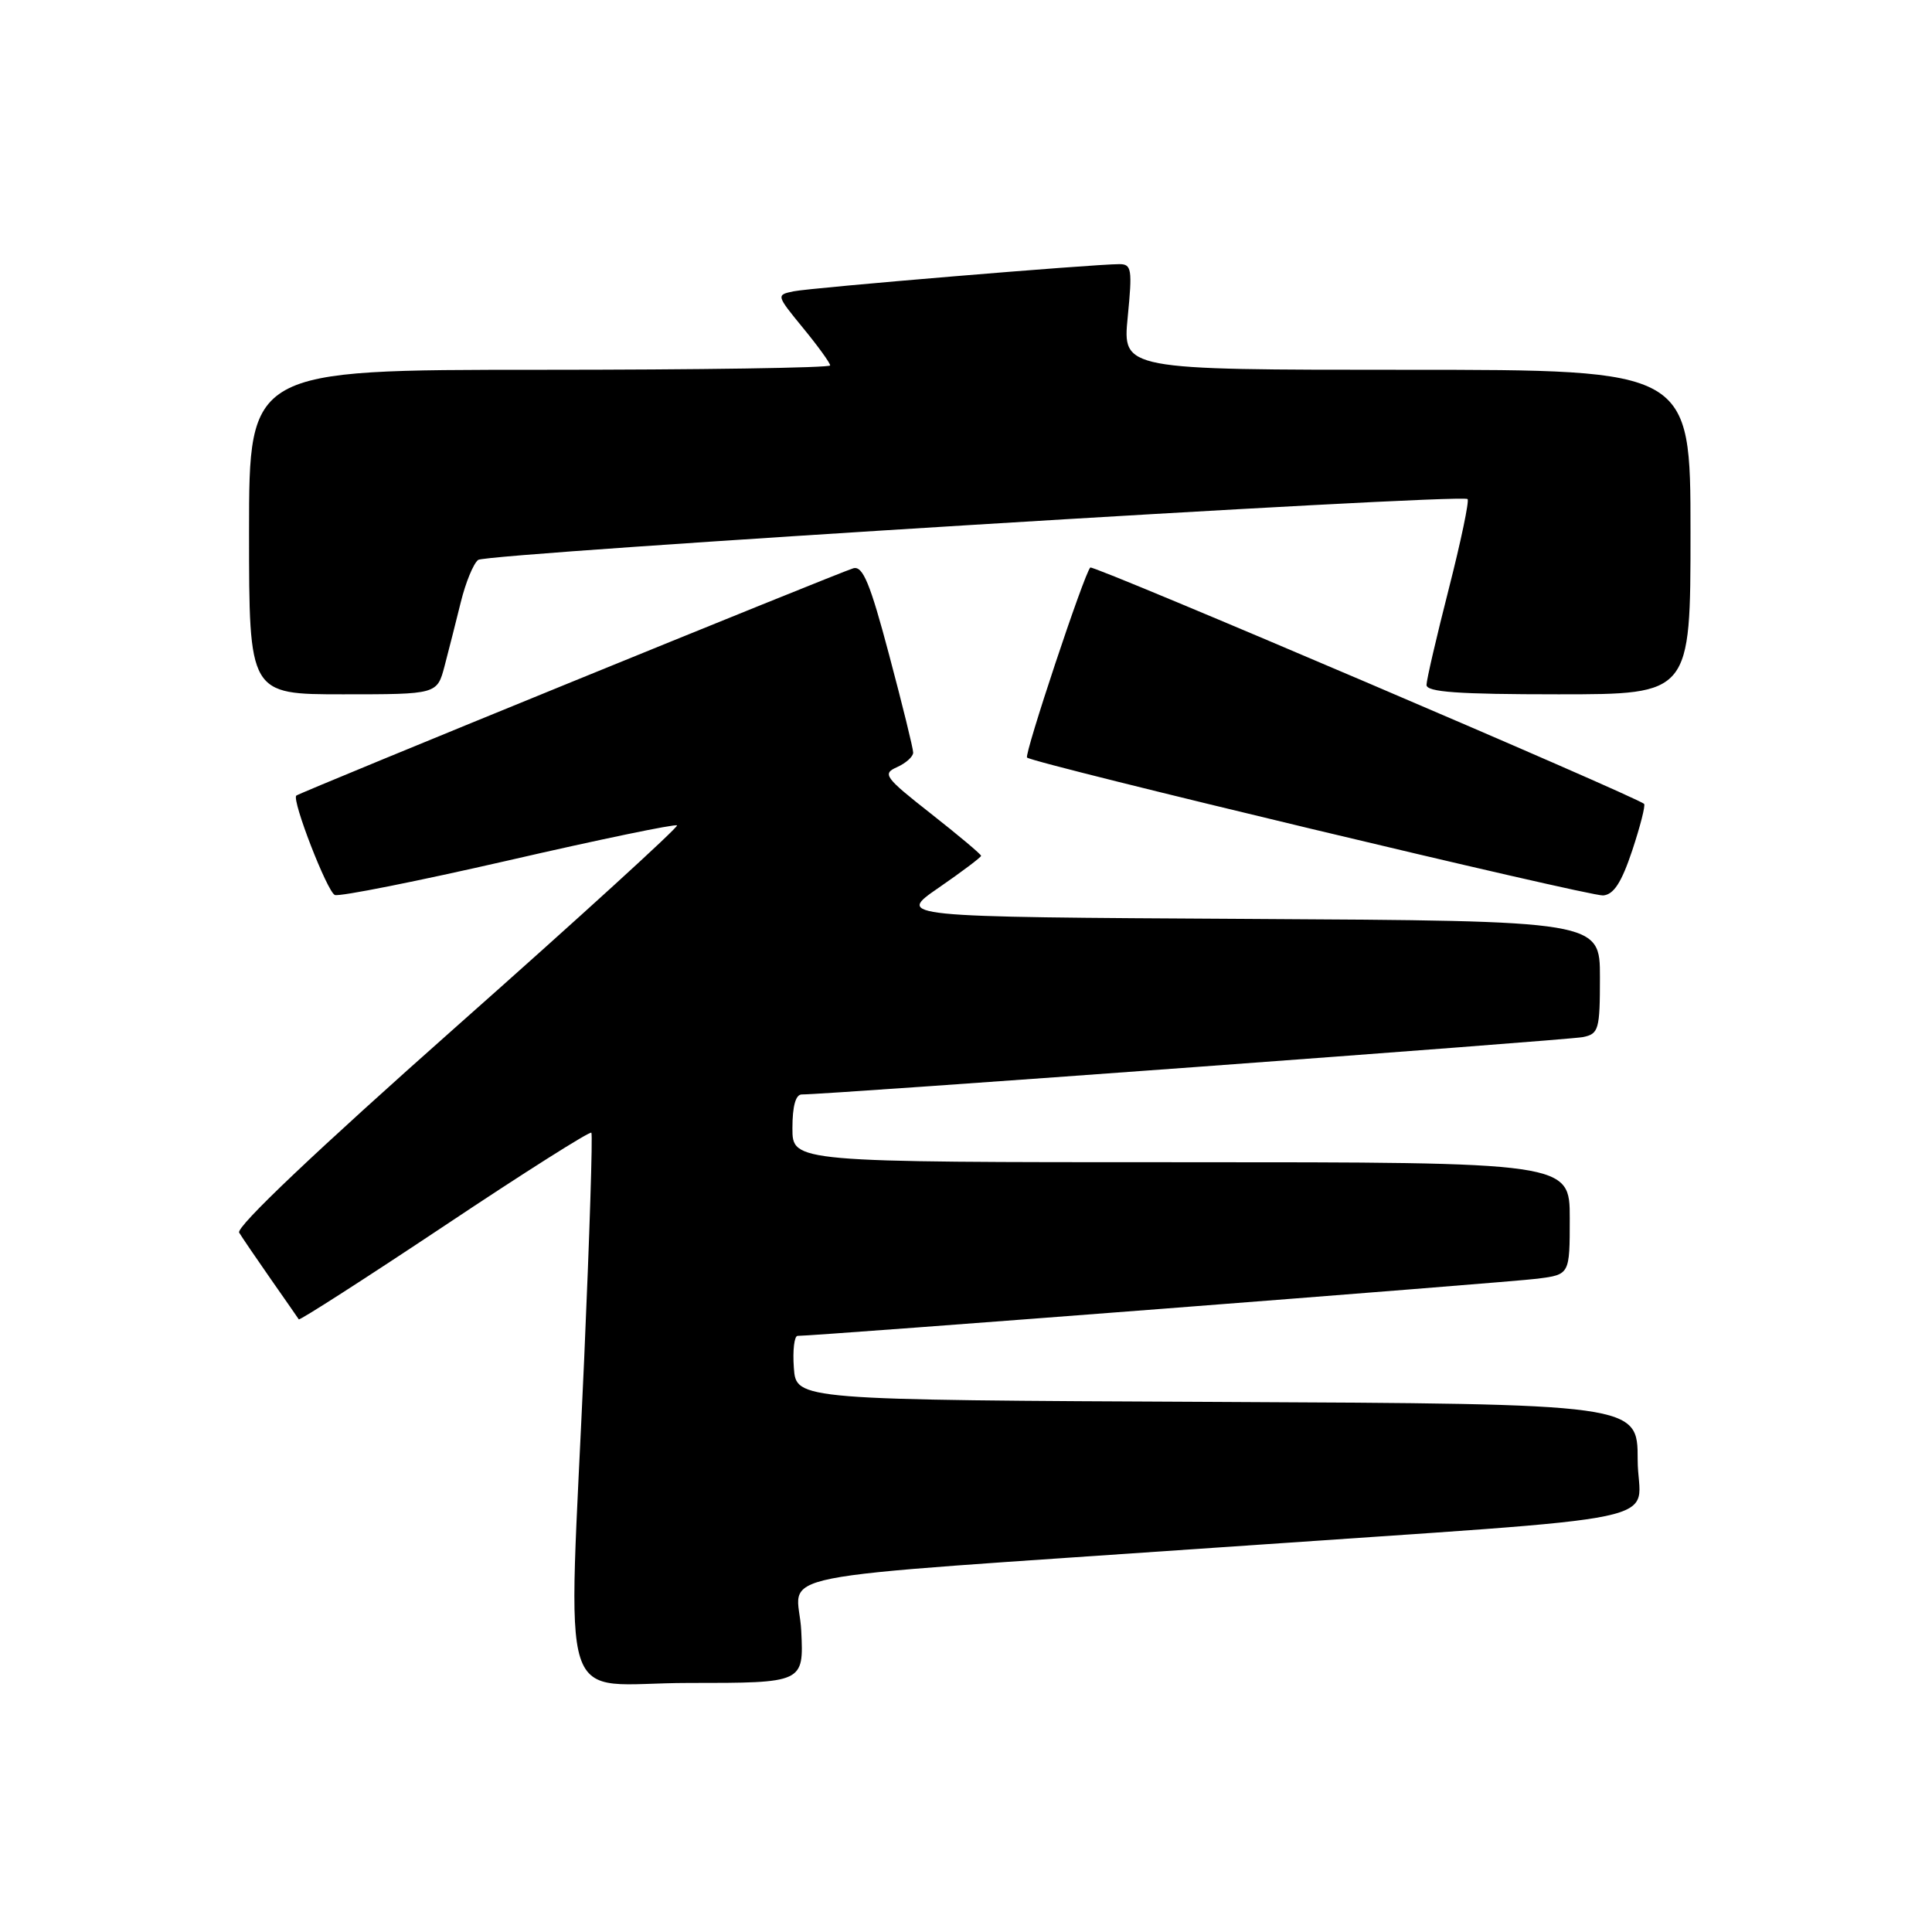 <?xml version="1.0" encoding="UTF-8" standalone="no"?>
<!DOCTYPE svg PUBLIC "-//W3C//DTD SVG 1.1//EN" "http://www.w3.org/Graphics/SVG/1.1/DTD/svg11.dtd" >
<svg xmlns="http://www.w3.org/2000/svg" xmlns:xlink="http://www.w3.org/1999/xlink" version="1.1" viewBox="0 0 256 256">
 <g >
 <path fill="currentColor"
d=" M 106.17 216.11 C 105.79 208.00 98.74 209.40 162.00 205.01 C 224.02 200.70 217.00 202.17 217.00 193.43 C 217.00 186.02 217.00 186.02 161.25 185.76 C 105.50 185.50 105.50 185.50 105.19 181.25 C 105.02 178.91 105.25 177.00 105.69 177.01 C 107.95 177.03 200.11 169.91 203.75 169.43 C 208.00 168.88 208.00 168.88 208.00 161.44 C 208.00 154.00 208.00 154.00 156.50 154.00 C 105.00 154.00 105.00 154.00 105.00 149.50 C 105.00 146.56 105.43 145.01 106.25 145.02 C 109.18 145.07 207.71 137.83 209.75 137.42 C 211.84 136.99 212.00 136.44 212.00 129.49 C 212.00 122.02 212.00 122.02 165.38 121.76 C 118.76 121.50 118.76 121.50 124.38 117.63 C 127.47 115.50 130.00 113.59 130.00 113.40 C 130.00 113.20 127.01 110.69 123.36 107.82 C 117.21 102.99 116.88 102.53 118.86 101.65 C 120.04 101.12 121.00 100.26 121.00 99.72 C 121.00 99.18 119.57 93.37 117.82 86.80 C 115.30 77.29 114.33 74.95 113.07 75.30 C 111.38 75.77 39.66 105.03 39.26 105.42 C 38.64 106.02 43.37 118.20 44.37 118.59 C 45.00 118.83 55.36 116.76 67.41 114.00 C 79.45 111.23 89.49 109.15 89.71 109.37 C 89.92 109.59 76.80 121.56 60.54 135.96 C 41.95 152.44 31.24 162.59 31.69 163.33 C 32.08 163.97 33.97 166.75 35.89 169.50 C 37.81 172.25 39.48 174.64 39.59 174.82 C 39.71 174.99 48.40 169.41 58.91 162.41 C 69.41 155.40 78.17 149.86 78.36 150.09 C 78.55 150.31 78.12 163.78 77.41 180.00 C 75.28 228.40 73.54 223.00 91.25 223.00 C 106.50 223.00 106.50 223.00 106.17 216.11 Z  M 216.28 112.69 C 217.34 109.49 218.05 106.72 217.85 106.52 C 216.88 105.57 144.85 74.81 144.47 75.20 C 143.66 76.00 135.68 100.01 136.09 100.38 C 136.97 101.17 210.62 118.79 212.42 118.65 C 213.83 118.54 214.86 116.94 216.28 112.69 Z  M 58.91 88.25 C 59.45 86.19 60.42 82.38 61.06 79.78 C 61.70 77.18 62.73 74.67 63.36 74.19 C 64.53 73.30 193.69 65.36 194.46 66.13 C 194.70 66.37 193.58 71.72 191.97 78.03 C 190.36 84.34 189.03 90.06 189.02 90.75 C 189.01 91.70 193.15 92.00 206.50 92.00 C 224.00 92.00 224.00 92.00 224.00 70.50 C 224.00 49.00 224.00 49.00 186.37 49.00 C 148.74 49.00 148.74 49.00 149.43 42.00 C 150.05 35.67 149.95 35.00 148.32 35.00 C 144.88 35.00 107.49 38.12 105.16 38.60 C 102.84 39.08 102.85 39.11 106.41 43.46 C 108.39 45.87 110.00 48.10 110.00 48.42 C 110.00 48.74 92.68 49.00 71.50 49.00 C 33.00 49.00 33.00 49.00 33.00 70.50 C 33.00 92.00 33.00 92.00 45.46 92.00 C 57.92 92.00 57.92 92.00 58.91 88.25 Z "/>
</g>
</svg>